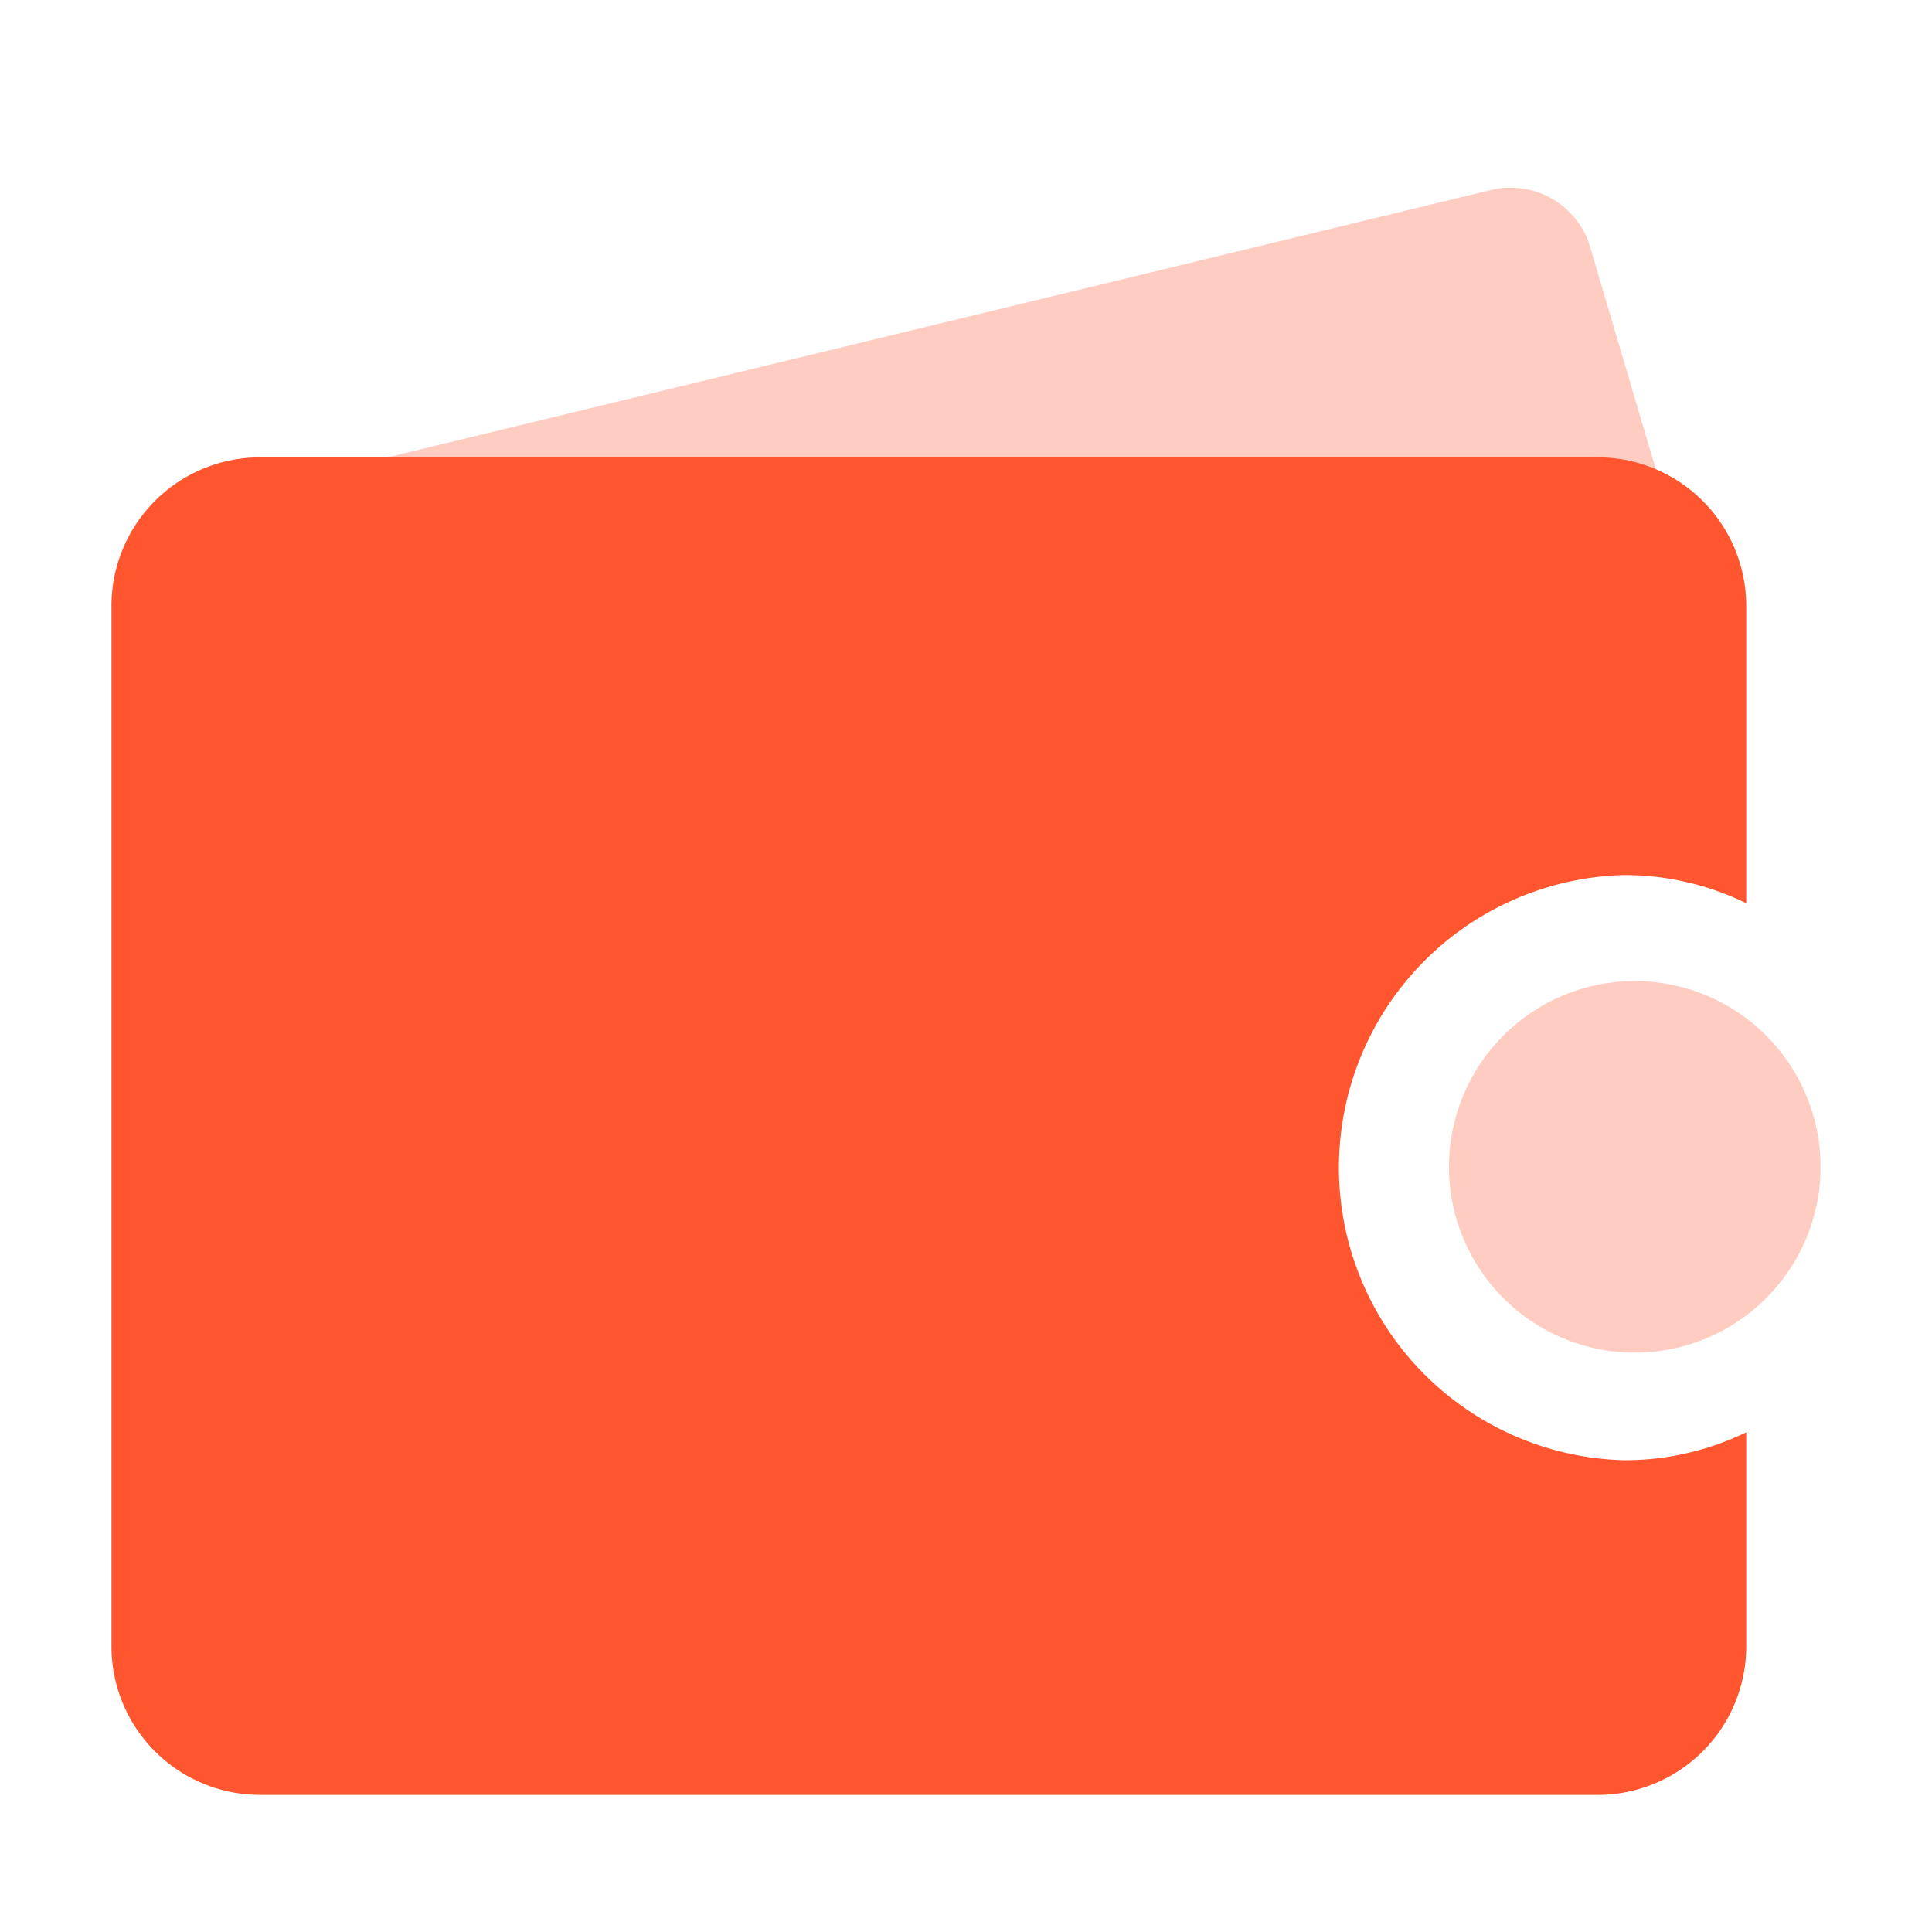 <svg id="Wallet_2" data-name="Wallet#2" xmlns="http://www.w3.org/2000/svg" width="26" height="26">
    <defs>
        <style>
            .cls-2{fill:#ff5630;opacity:.3}
        </style>
    </defs>
    <path id="bound" style="fill:none" d="M0 0h26v26H0z"/>
    <circle id="Oval_47" data-name="Oval 47" class="cls-2" cx="2.5" cy="2.5" r="2.5" transform="translate(19.5 13.203)"/>
    <path id="Rectangle_162" data-name="Rectangle 162" class="cls-2" d="M1.084.013 18.64.43a1.12 1.12 0 0 1 1.123 1.033l.13 5.035a.994.994 0 0 1-1.071.981L1.266 7.062A1.12 1.12 0 0 1 .143 6.029L.012.994A.994.994 0 0 1 1.084.013z" transform="rotate(-14.98 27.456 -3.797)"/>
    <path id="Combined_Shape" data-name="Combined Shape" d="M20 18H2a2 2 0 0 1-2-2V2a2 2 0 0 1 2-2h18a2 2 0 0 1 2 2v4a3.744 3.744 0 0 0-1.651-.379 3.939 3.939 0 0 0 0 7.875A3.747 3.747 0 0 0 22 13.121V16a2 2 0 0 1-2 2z" transform="translate(1.5 6.155)" style="fill:#ff5630"/>
</svg>
